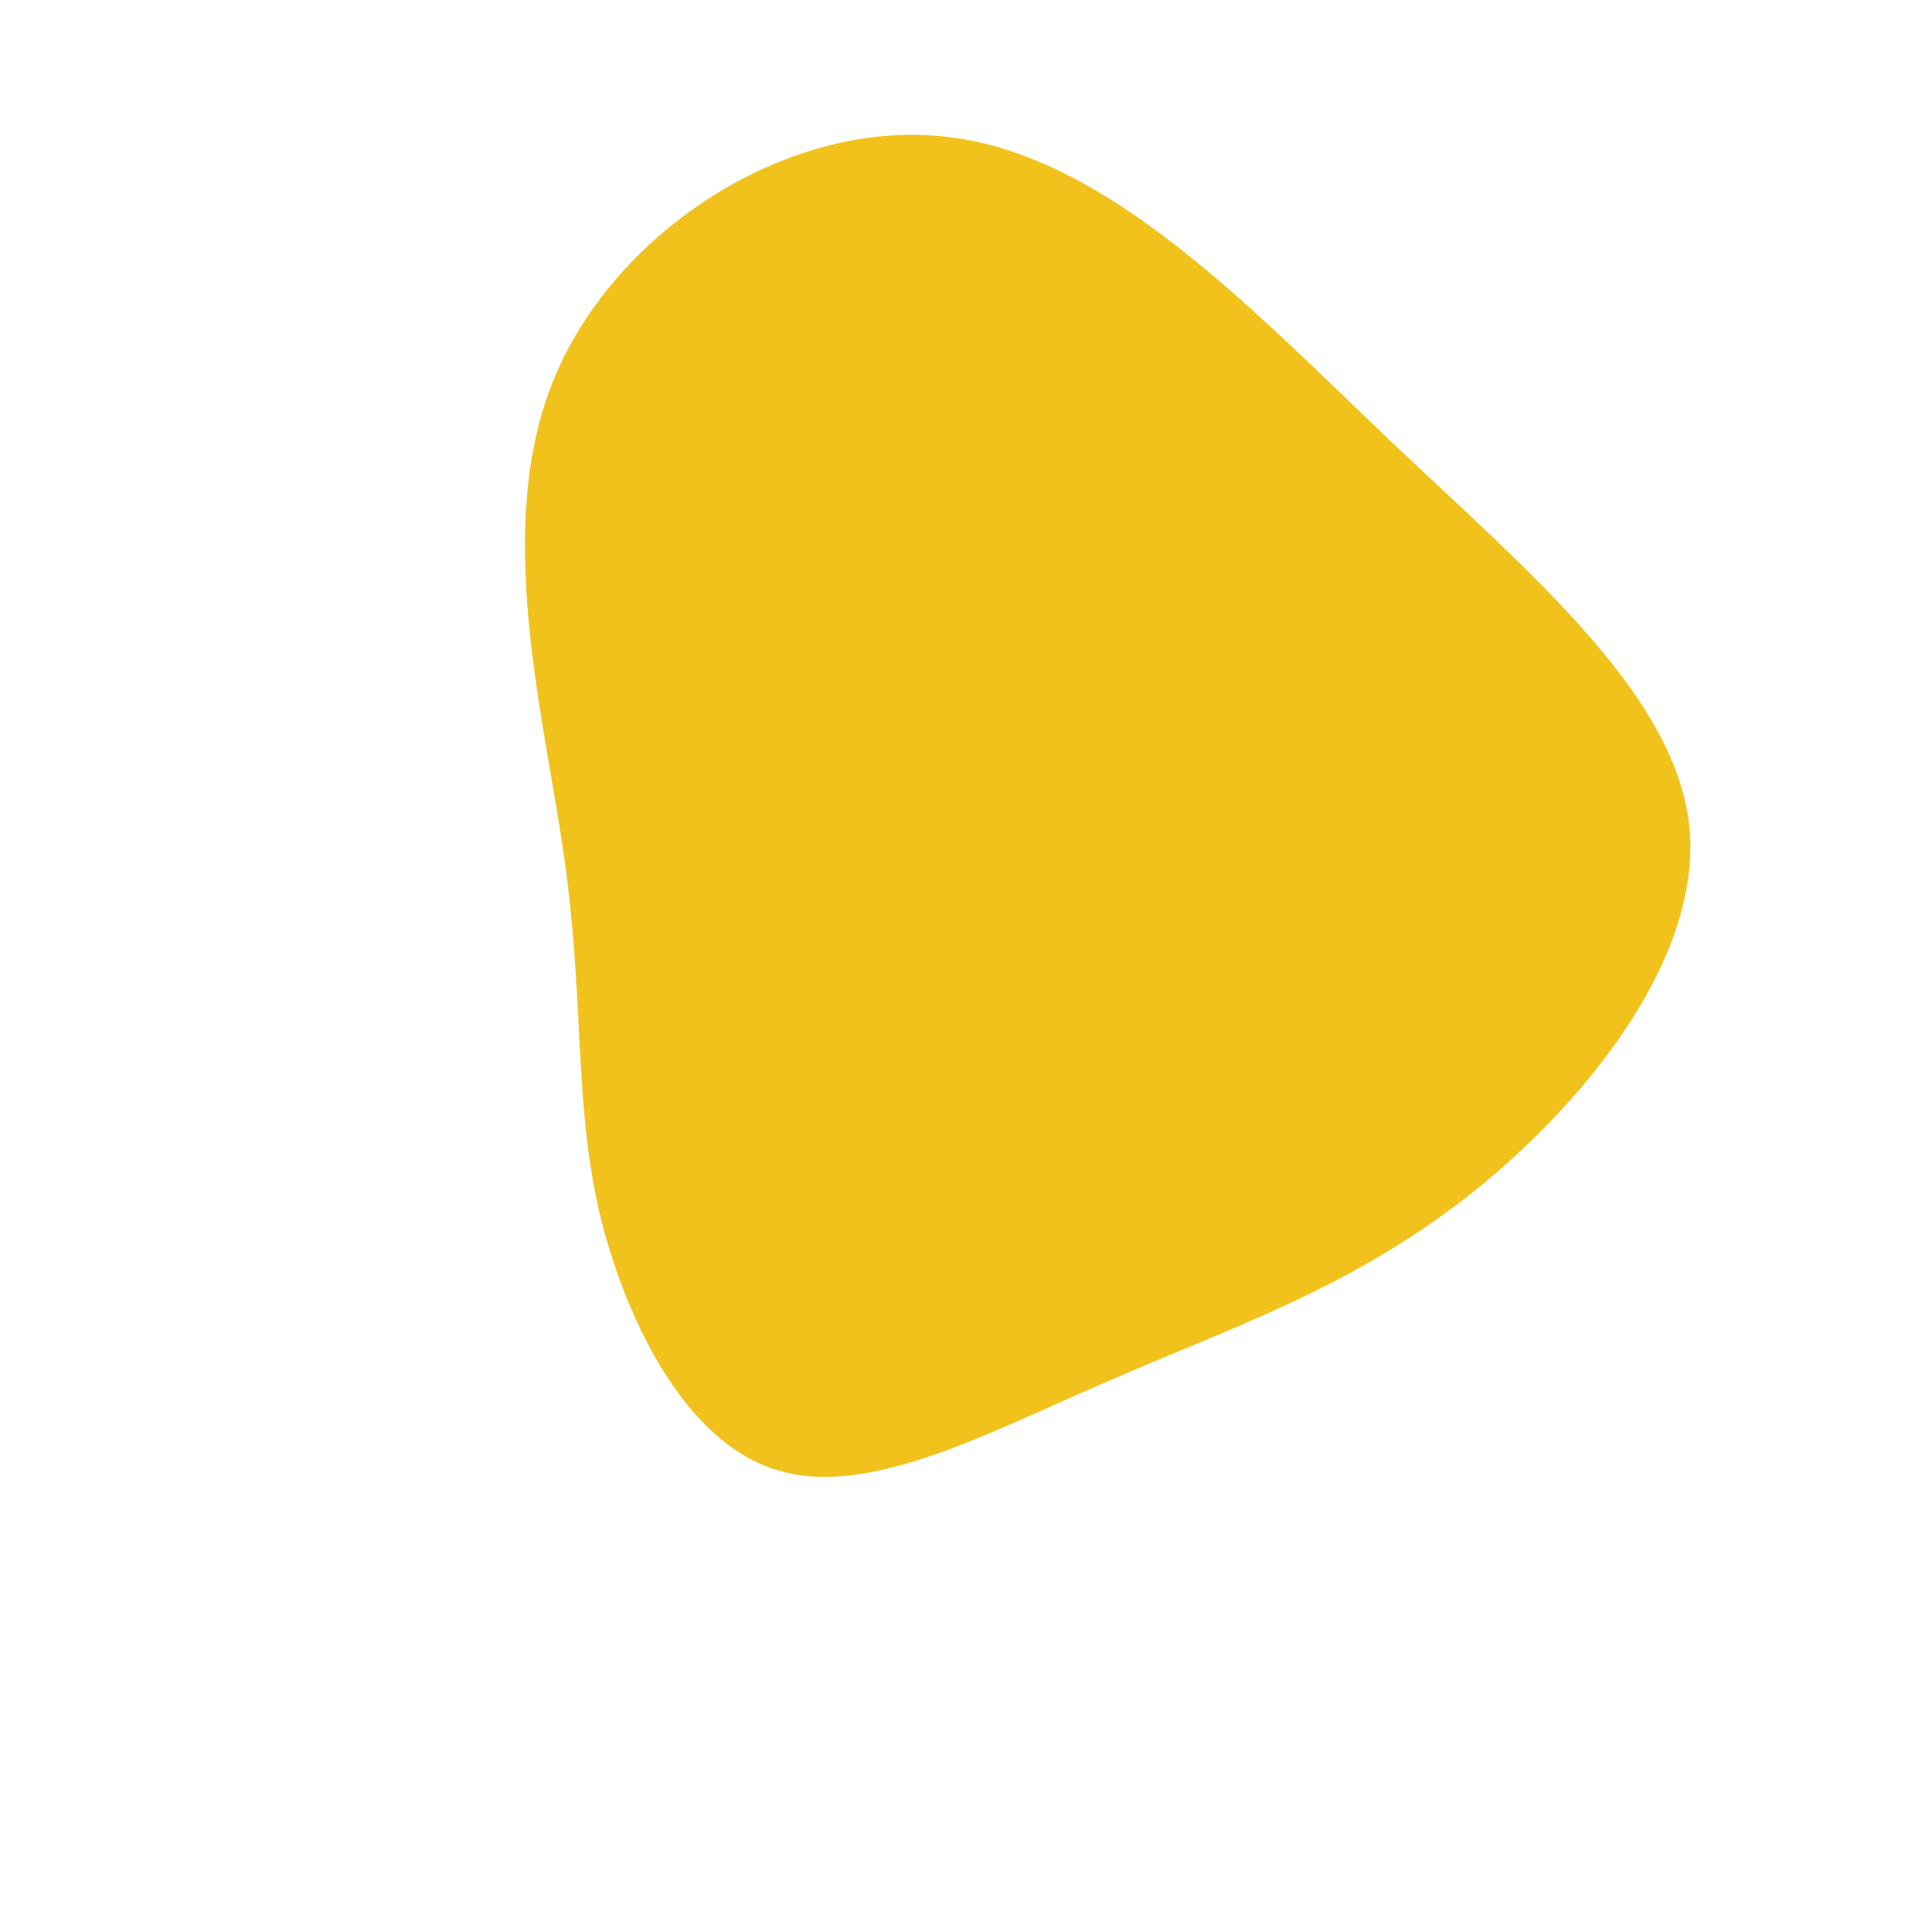 <?xml version="1.0" standalone="no"?>
<svg viewBox="0 0 200 200" xmlns="http://www.w3.org/2000/svg">
  <path fill="#F1C21B" d="M44.1,-54.2C58.9,-40.2,73.6,-27.9,74.9,-14.2C76.1,-0.5,63.8,14.6,51.6,24.1C39.3,33.6,27.2,37.5,14.9,42.9C2.5,48.2,-10,55.1,-19.5,52.2C-29,49.4,-35.3,36.7,-38,25.3C-40.6,13.8,-39.5,3.5,-41.6,-11.3C-43.7,-26.1,-49,-45.5,-42.6,-60.9C-36.2,-76.3,-18.1,-87.9,-1.7,-85.8C14.7,-83.8,29.4,-68.2,44.1,-54.2Z" transform="translate(100 100)" />
</svg>
